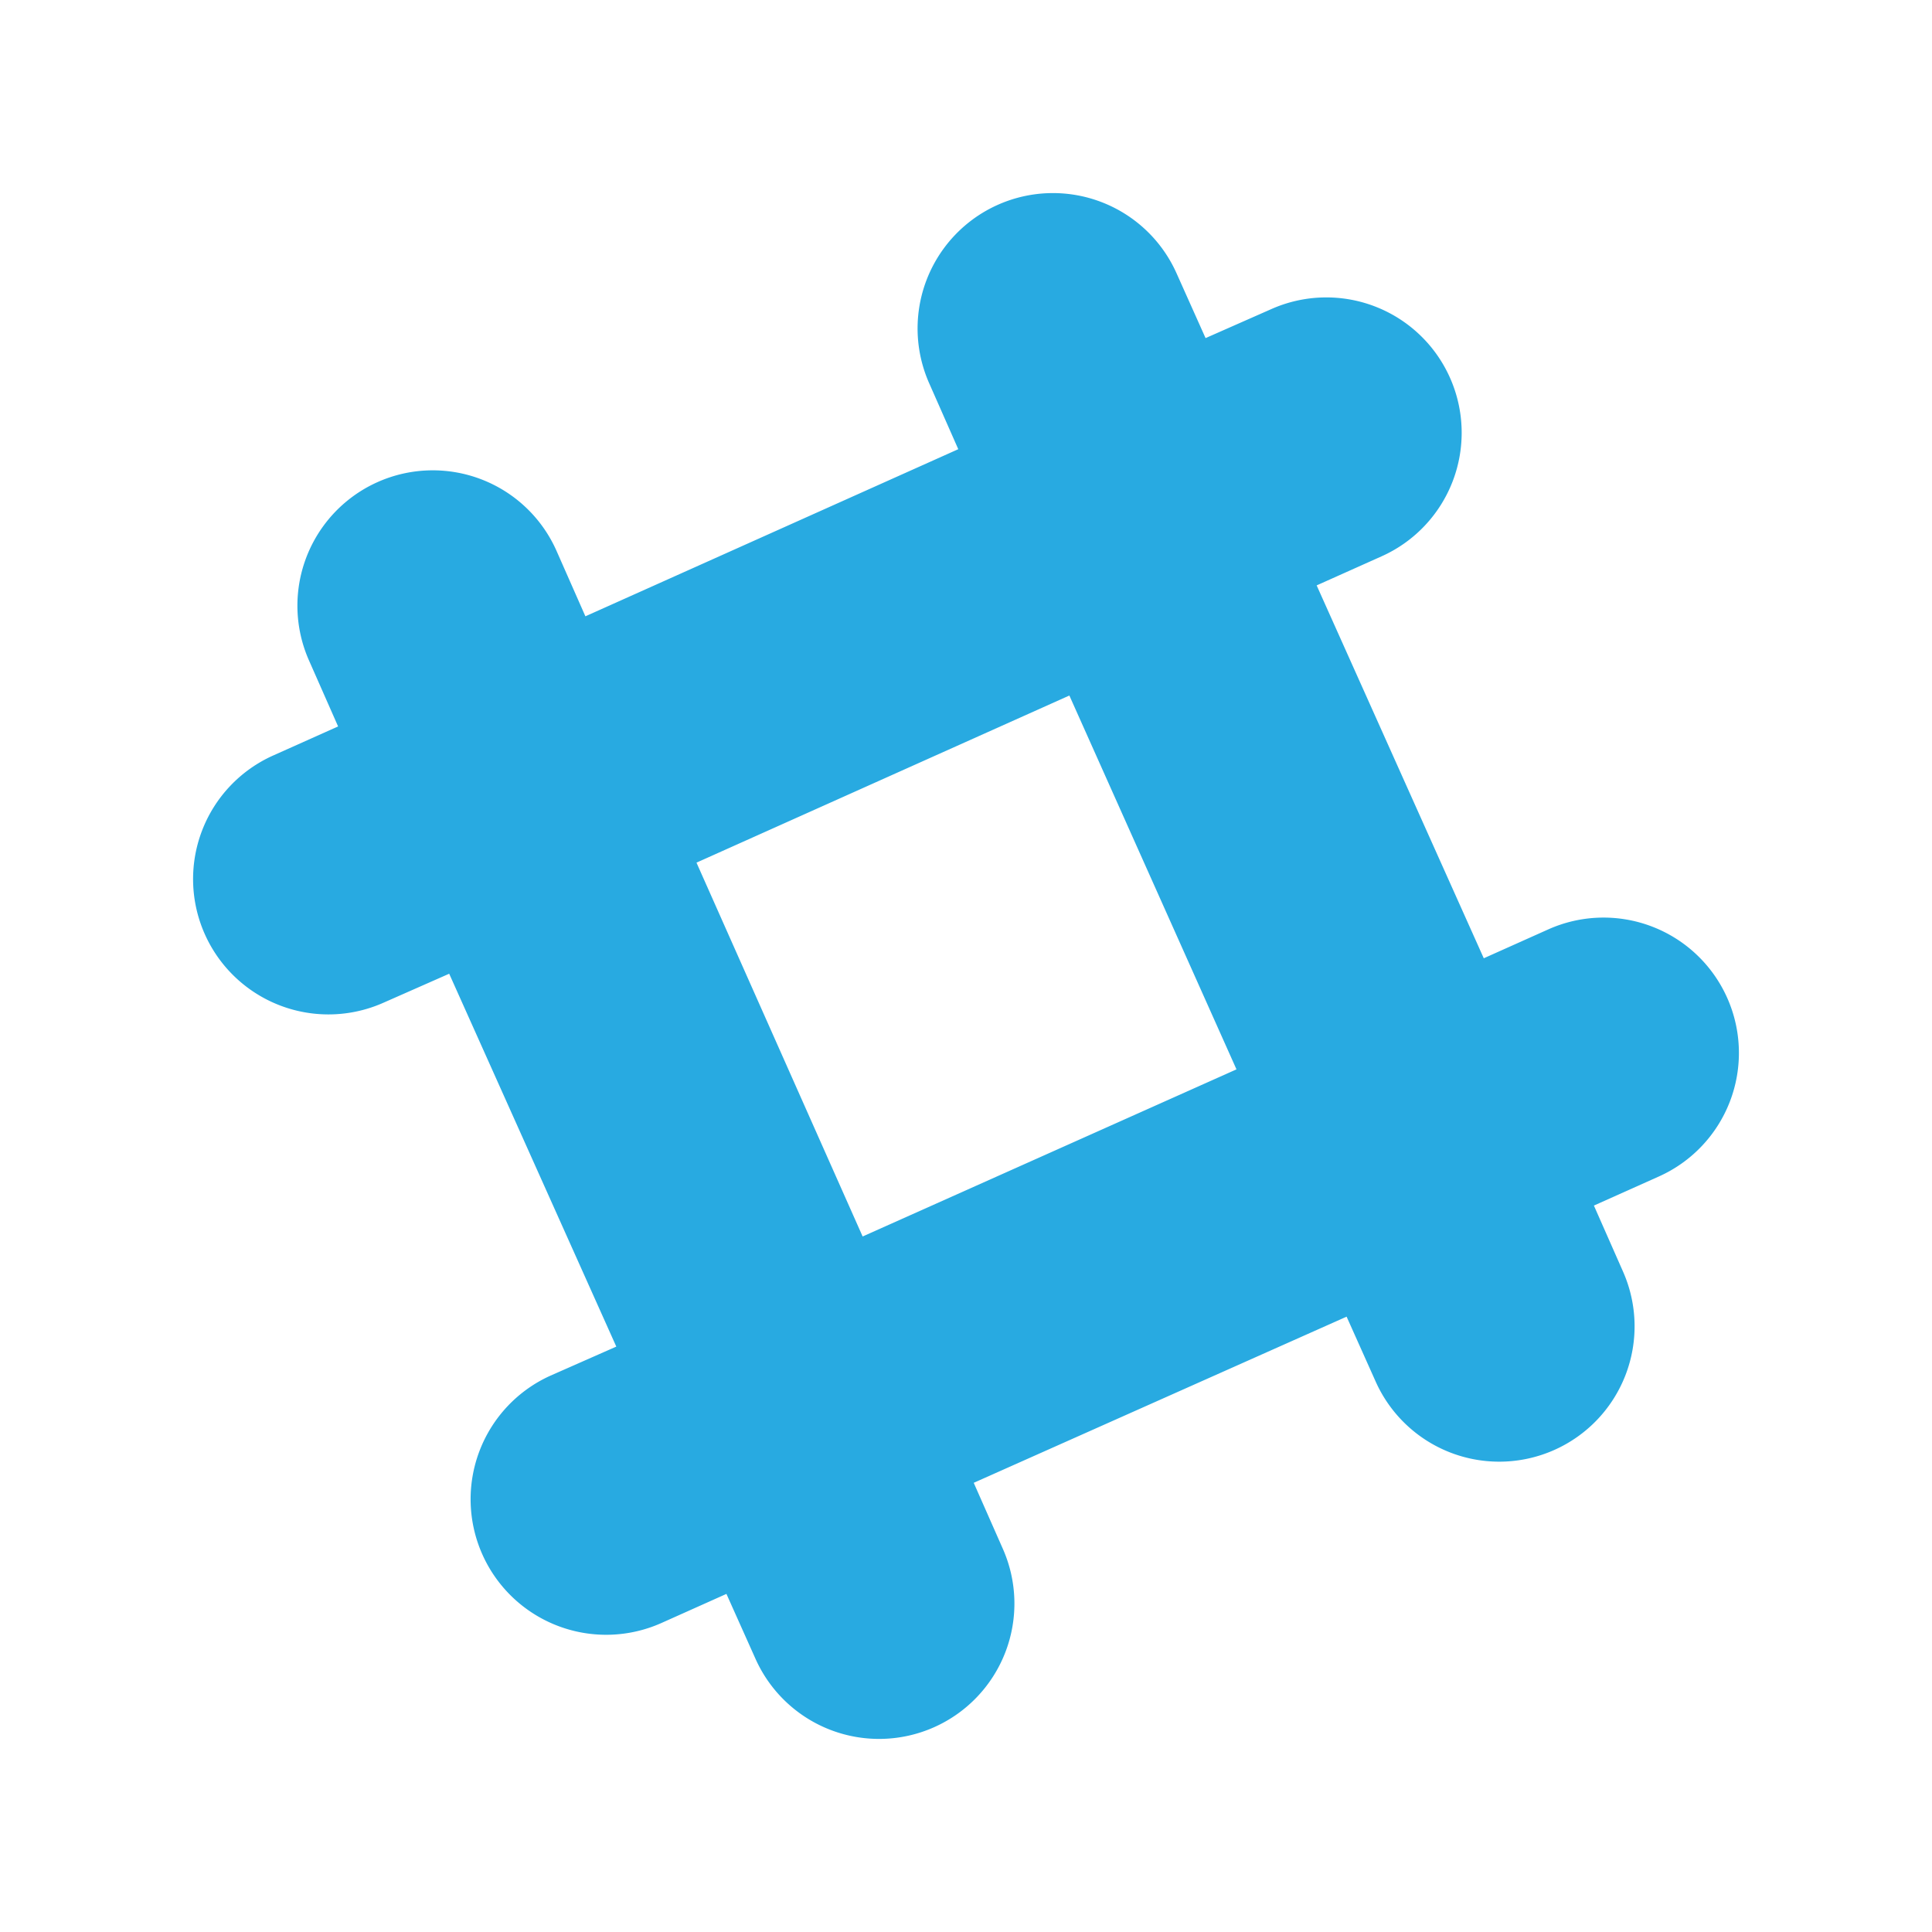 <svg xmlns="http://www.w3.org/2000/svg" xmlns:xlink="http://www.w3.org/1999/xlink" width="20" height="20" viewBox="0 0 20 20"><defs><path id="a" d="M505.17 843.18l-.67.3.3.68a1.4 1.4 0 1 1-2.56 1.14l-.3-.67-3.86 1.72.3.68a1.4 1.4 0 1 1-2.56 1.14l-.3-.67-.67.3a1.4 1.4 0 0 1-1.15-2.56l.68-.3-1.73-3.86-.68.3a1.4 1.4 0 0 1-1.14-2.56l.67-.3-.3-.68a1.4 1.4 0 1 1 2.56-1.14l.3.68 3.86-1.73-.3-.68a1.4 1.4 0 0 1 2.56-1.14l.3.67.68-.3a1.4 1.4 0 1 1 1.14 2.56l-.67.3 1.73 3.86.67-.3a1.4 1.4 0 0 1 1.14 2.56zm-4.37-1.11l-1.73-3.87-3.86 1.73 1.72 3.87z"/></defs><g transform="translate(-488 -831)"><use fill="#28aae1" xlink:href="#a"/></g></svg>